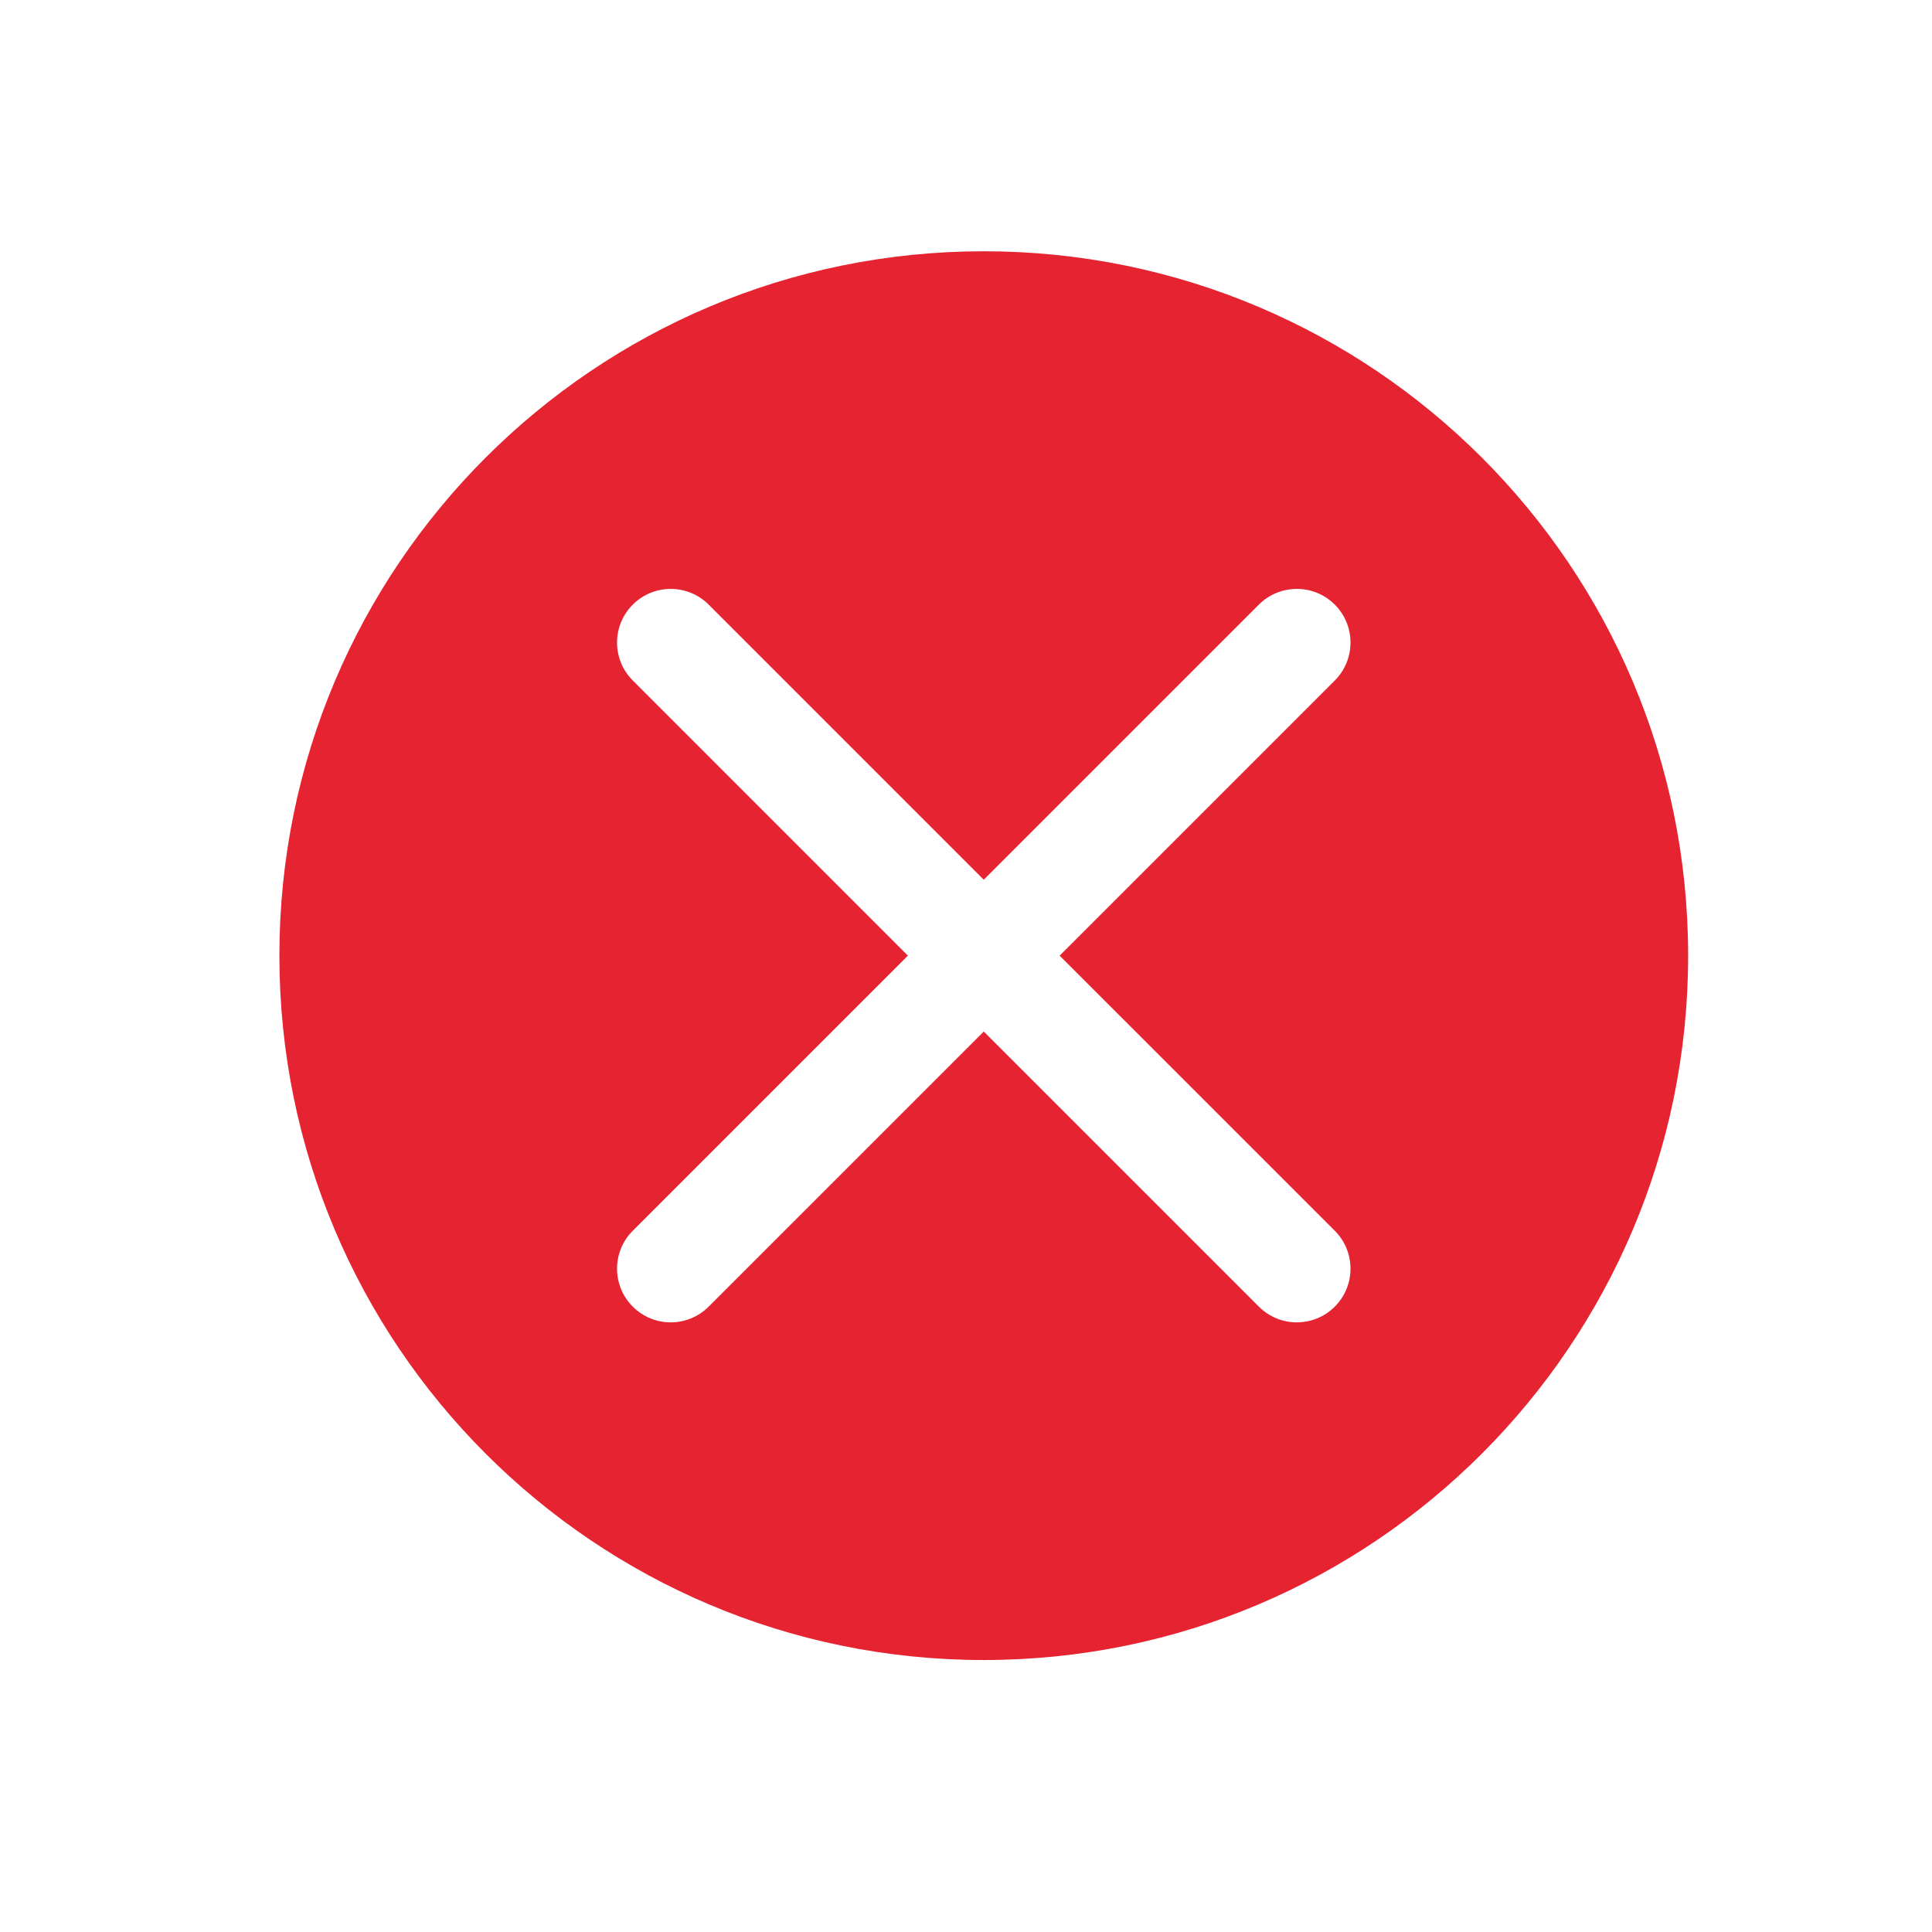 <svg width="36" height="36" viewBox="0 0 36 36" fill="none" xmlns="http://www.w3.org/2000/svg">
<g id="Close_round_fill">
<path id="Subtract" fill-rule="evenodd" clip-rule="evenodd" d="M31.456 17.807C31.456 25.055 25.58 30.932 18.331 30.932C11.082 30.932 5.206 25.055 5.206 17.807C5.206 10.558 11.082 4.682 18.331 4.682C25.58 4.682 31.456 10.558 31.456 17.807ZM11.791 24.347C11.4 23.957 11.4 23.323 11.791 22.933L16.917 17.807L11.791 12.68C11.4 12.29 11.4 11.657 11.791 11.266C12.181 10.876 12.814 10.876 13.205 11.266L18.331 16.392L23.457 11.266C23.848 10.876 24.481 10.876 24.872 11.266C25.262 11.657 25.262 12.29 24.872 12.68L19.745 17.807L24.872 22.933C25.262 23.323 25.262 23.957 24.872 24.347C24.481 24.738 23.848 24.738 23.457 24.347L18.331 19.221L13.205 24.347C12.814 24.738 12.181 24.738 11.791 24.347Z" fill="#E62431"/>
</g>
</svg>
